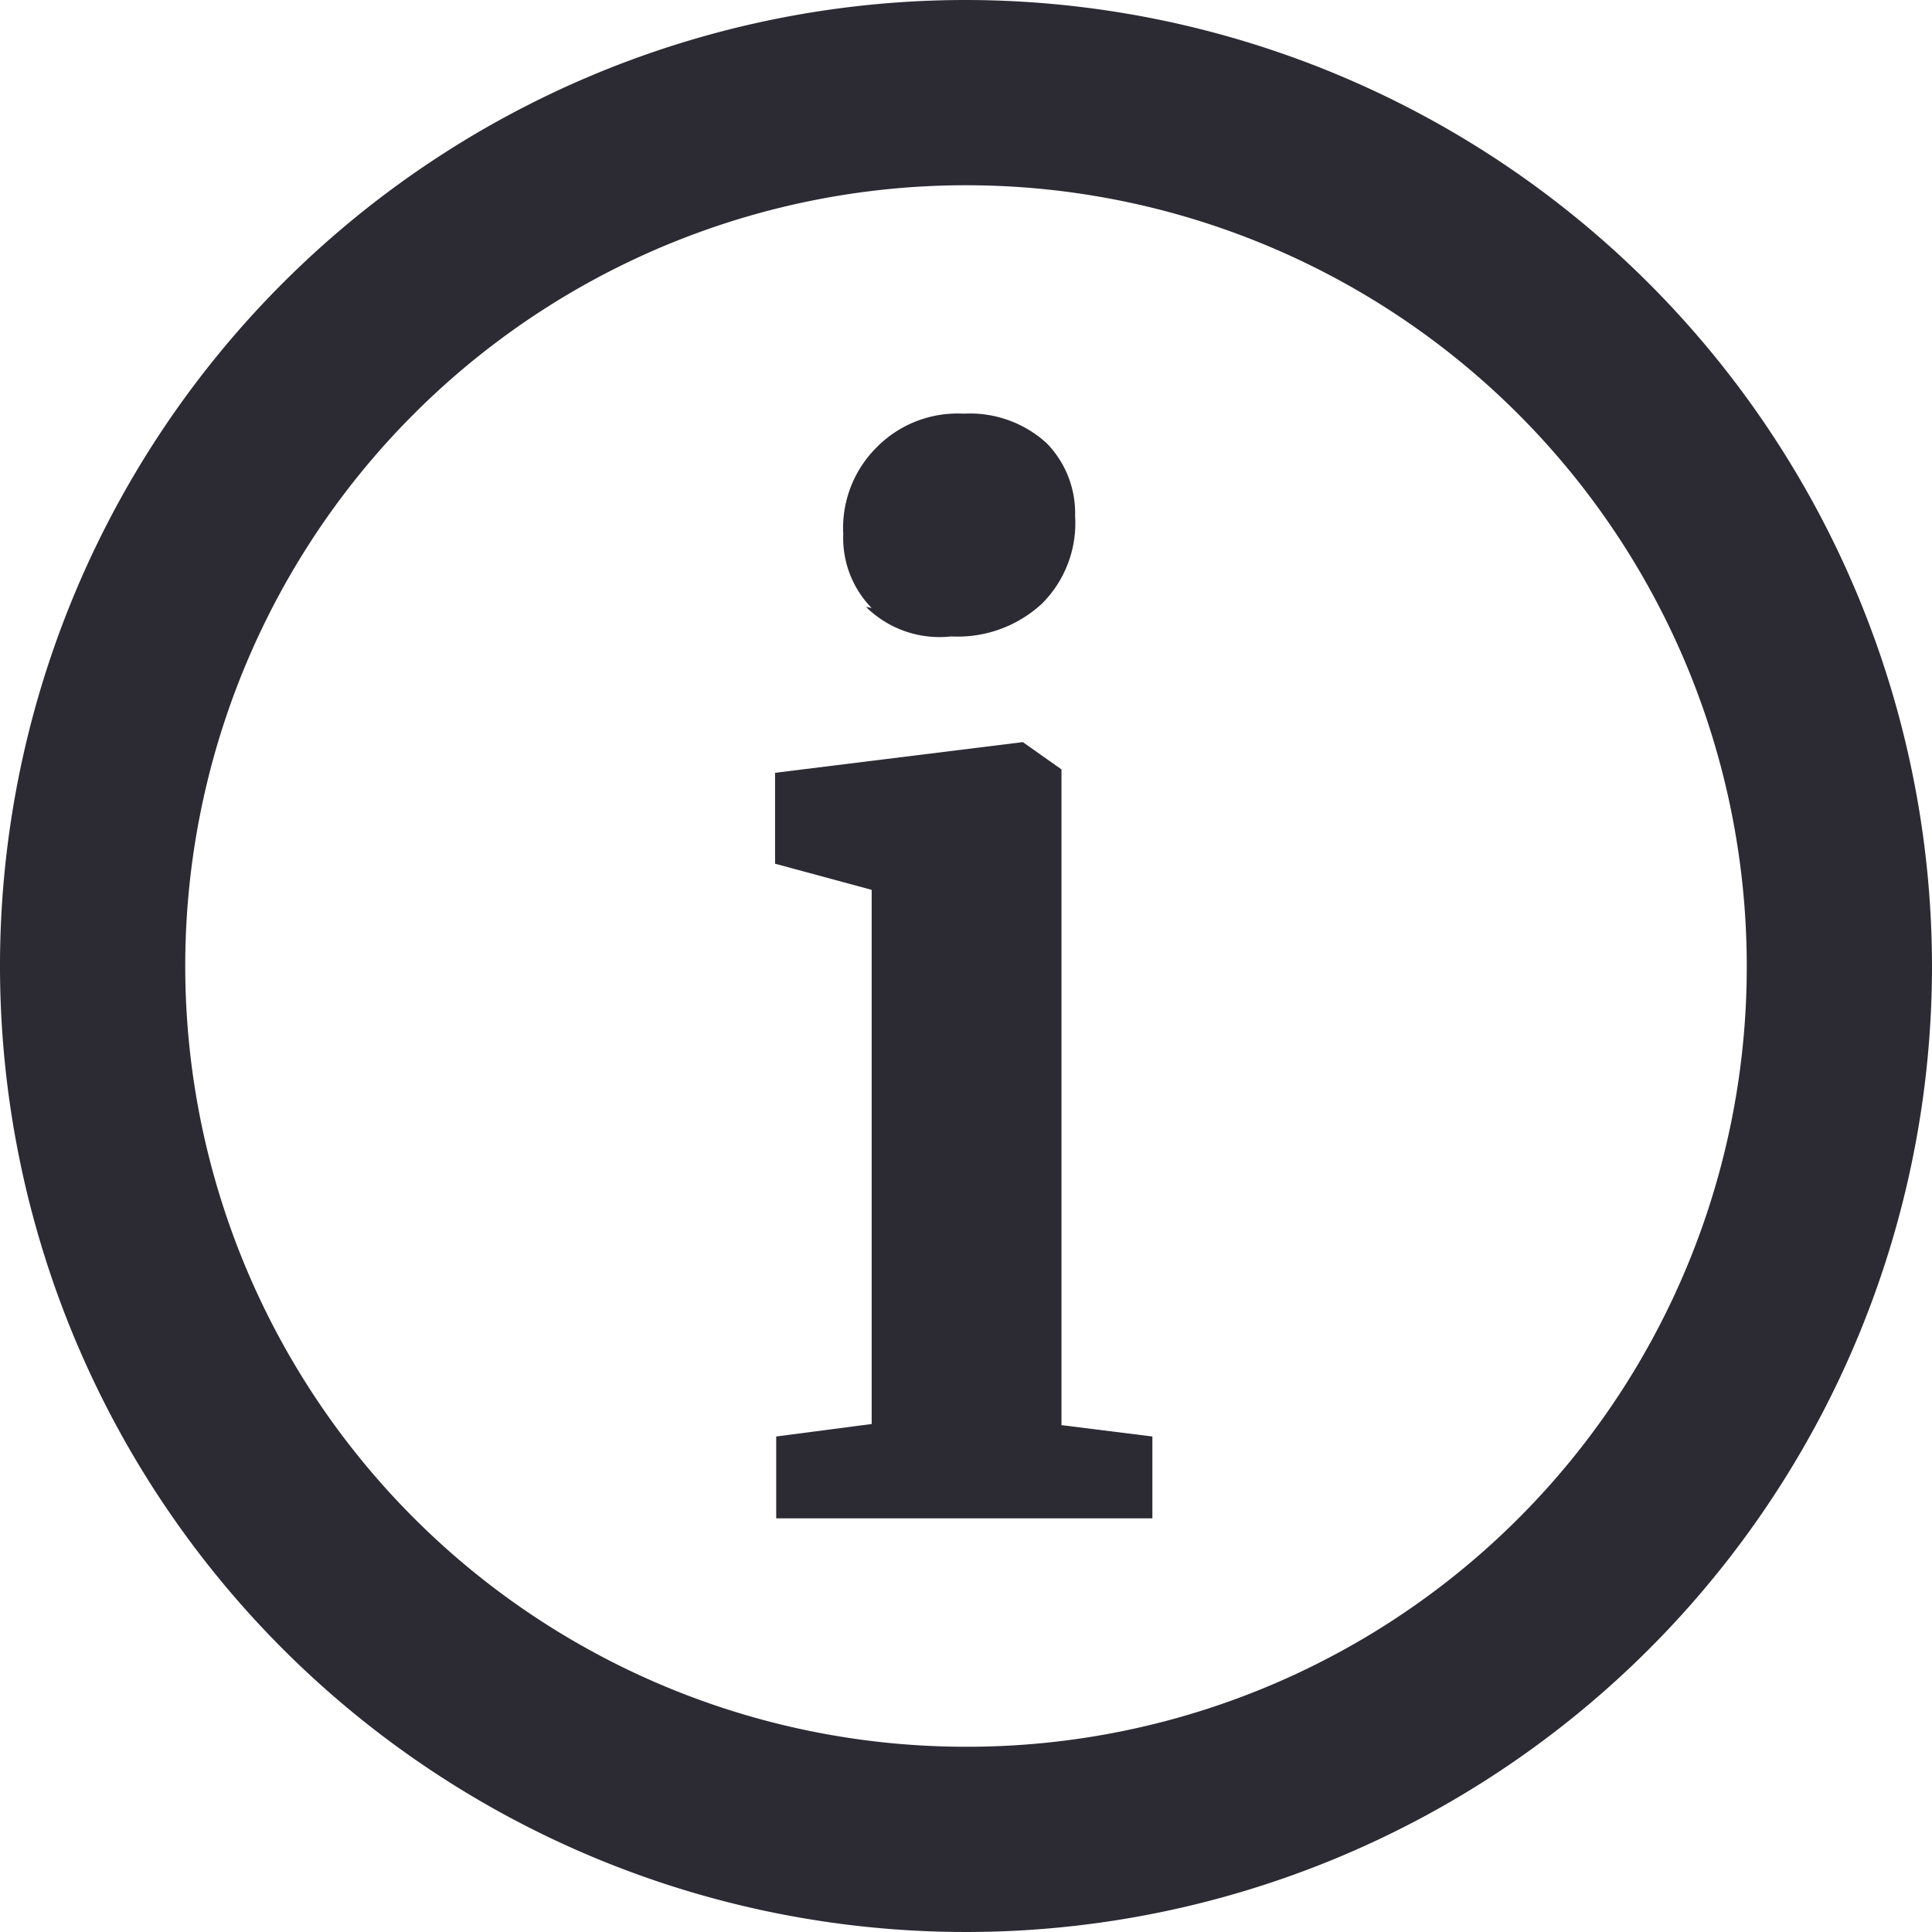 <svg xmlns="http://www.w3.org/2000/svg" viewBox="0 0 17 17"><defs><style>.cls-1{fill:#2c2a33;}</style></defs><title>about</title><g id="Layer_2" data-name="Layer 2"><g id="information"><path class="cls-1" d="M7.67,7.83,6.82,7.6V6.8L9,6.53H9l.34.24v5.77l.8.1v.72H6.83v-.72l.84-.11Zm0-2.48a.88.88,0,0,1-.25-.65,1,1,0,0,1,.29-.76,1,1,0,0,1,.77-.3,1,1,0,0,1,.73.26.88.88,0,0,1,.25.64,1,1,0,0,1-.29.77,1.09,1.09,0,0,1-.8.29h0A.92.92,0,0,1,7.62,5.34Z"/><path class="cls-1" d="M8.5,0A8.5,8.5,0,1,0,17,8.5,8.51,8.51,0,0,0,8.5,0Zm0,15.37A6.87,6.87,0,1,1,15.37,8.5,6.86,6.86,0,0,1,8.5,15.37Z"/></g></g></svg>